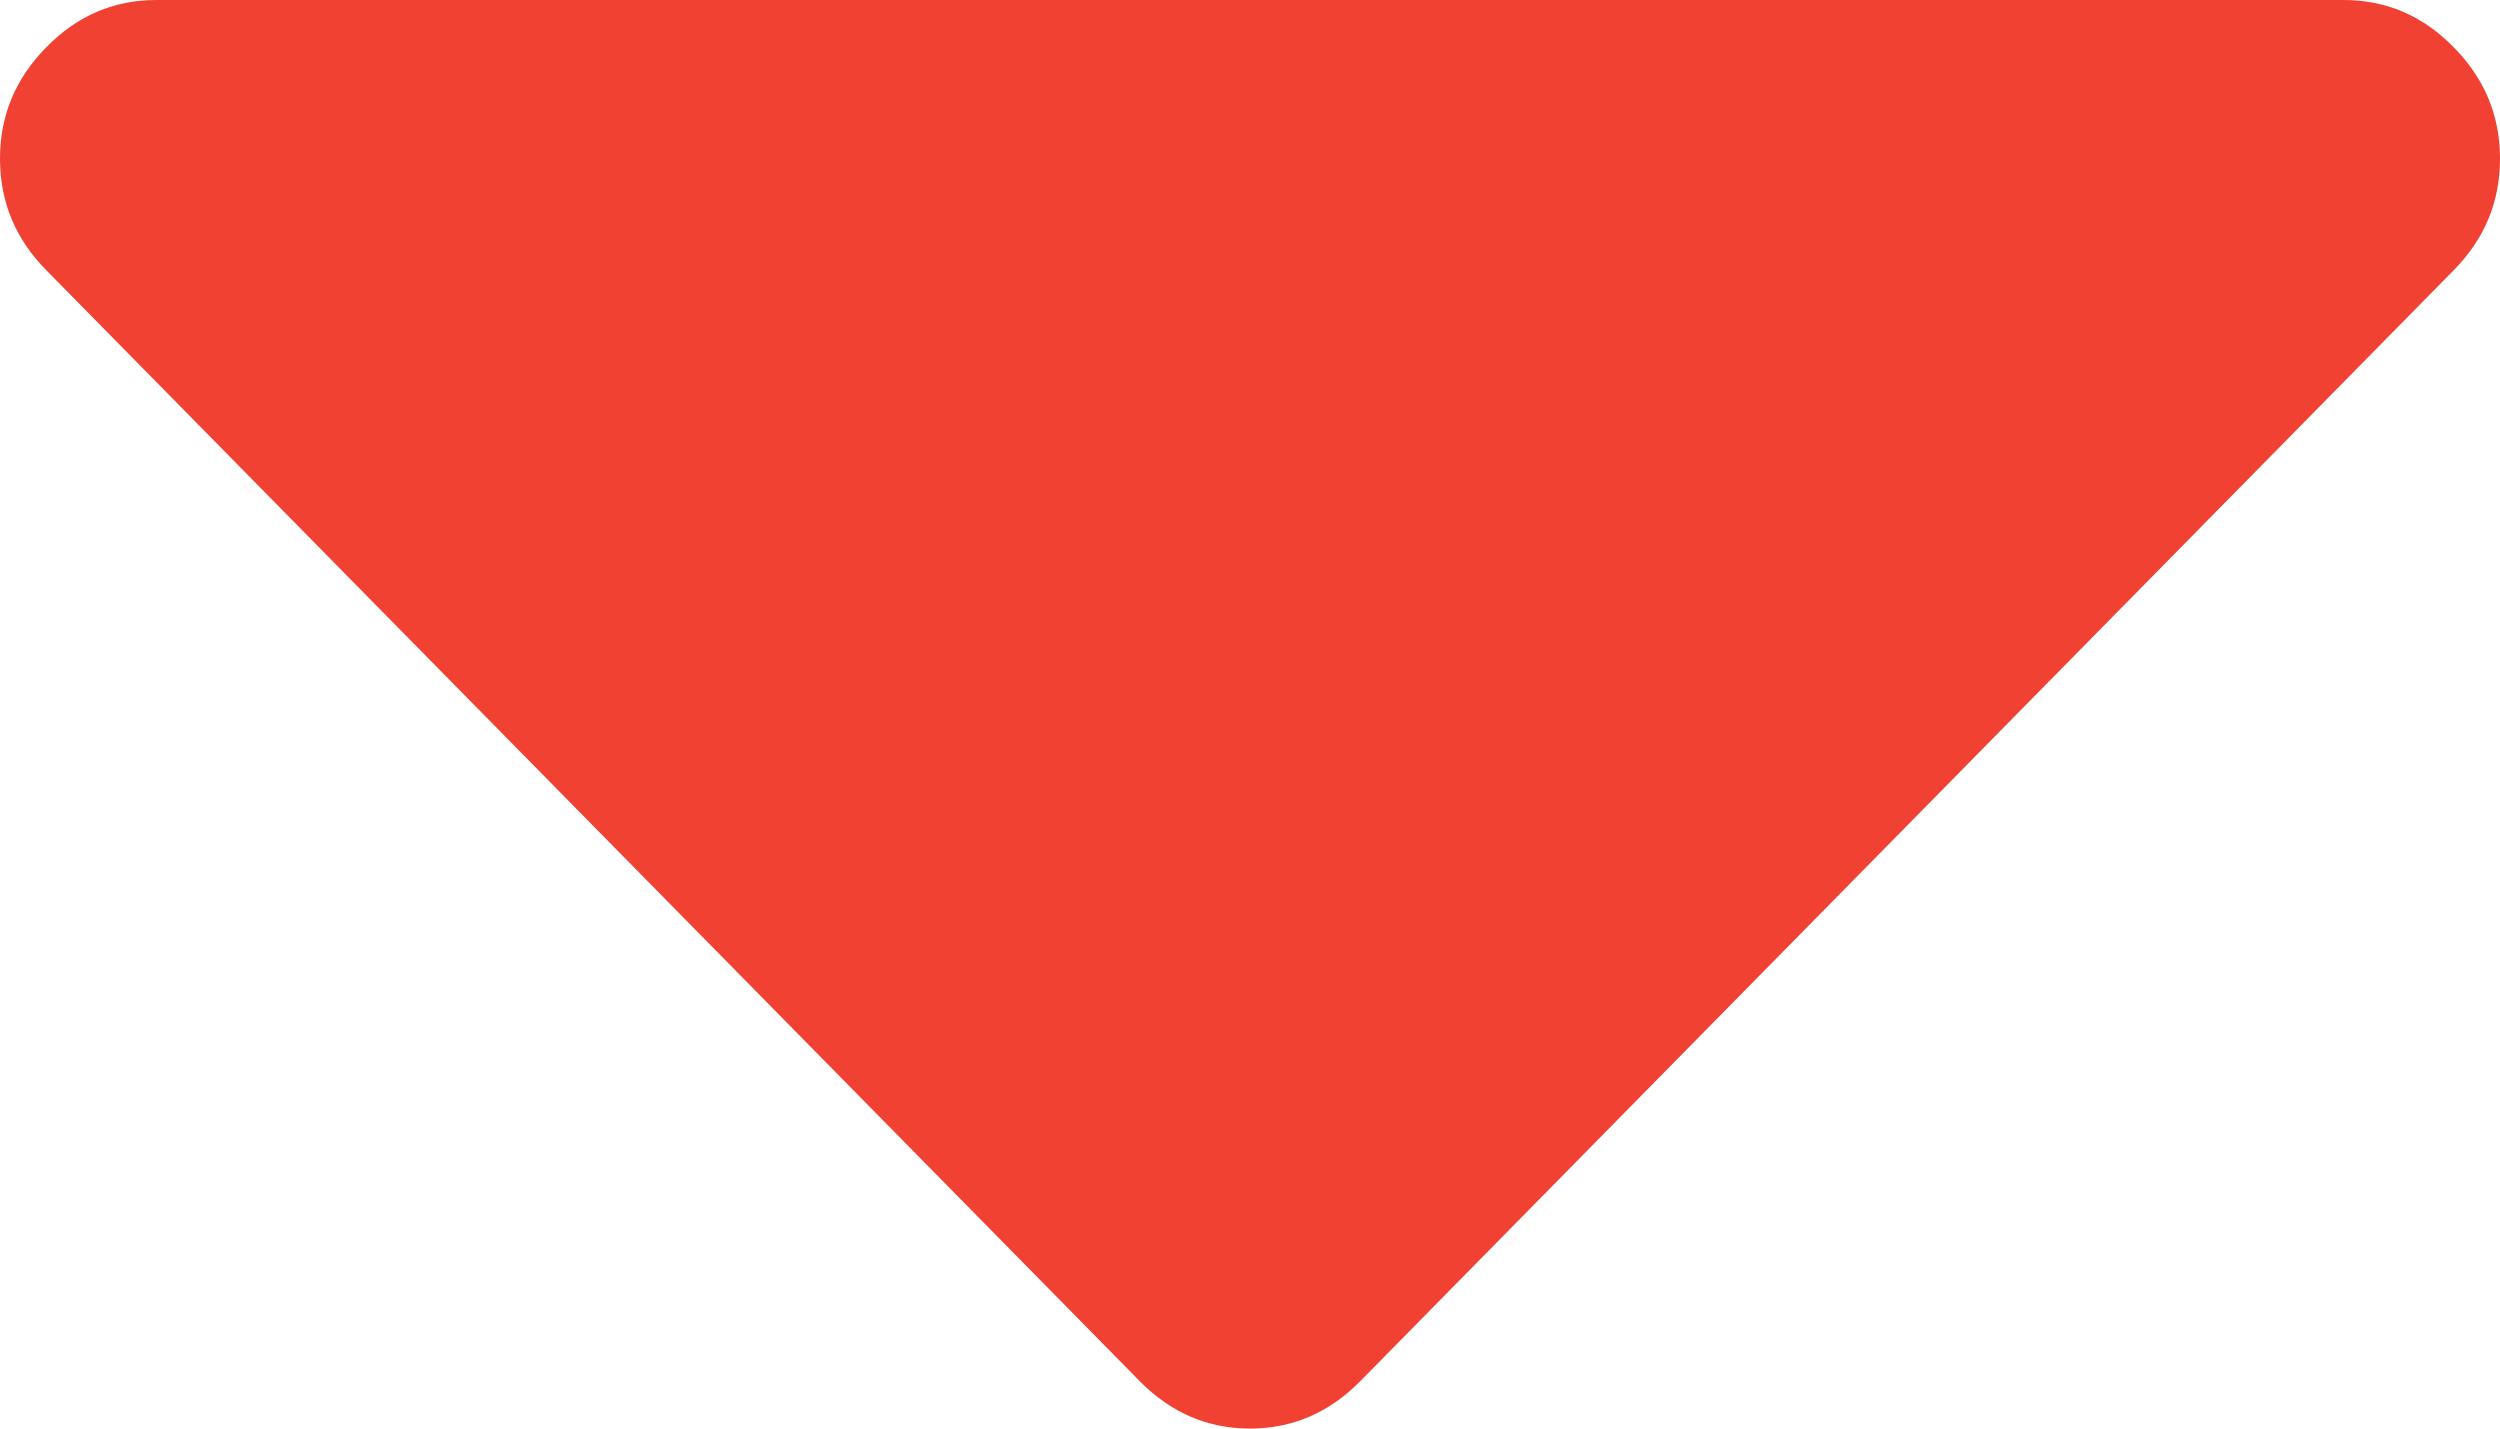 <svg xmlns="http://www.w3.org/2000/svg" xmlns:xlink="http://www.w3.org/1999/xlink" width="7" height="4" version="1.1"><g><path fill="#f04133" fill-rule="nonzero" stroke="none" d="M 6.87 0.132 C 6.957 0.22 7 0.324 7 0.444 C 7 0.565 6.957 0.669 6.87 0.757 L 3.808 3.868 C 3.721 3.956 3.618 4 3.5 4 C 3.382 4 3.279 3.956 3.192 3.868 L 0.13 0.757 C 0.043 0.669 0 0.565 0 0.444 C 0 0.324 0.043 0.22 0.13 0.132 C 0.216 0.044 0.319 0 0.438 0 L 6.562 0 C 6.681 0 6.784 0.044 6.87 0.132 Z" transform="matrix(1 0 0 1 -122 -6205 ) matrix(1 0 0 1 122 6205 )"/></g></svg>
